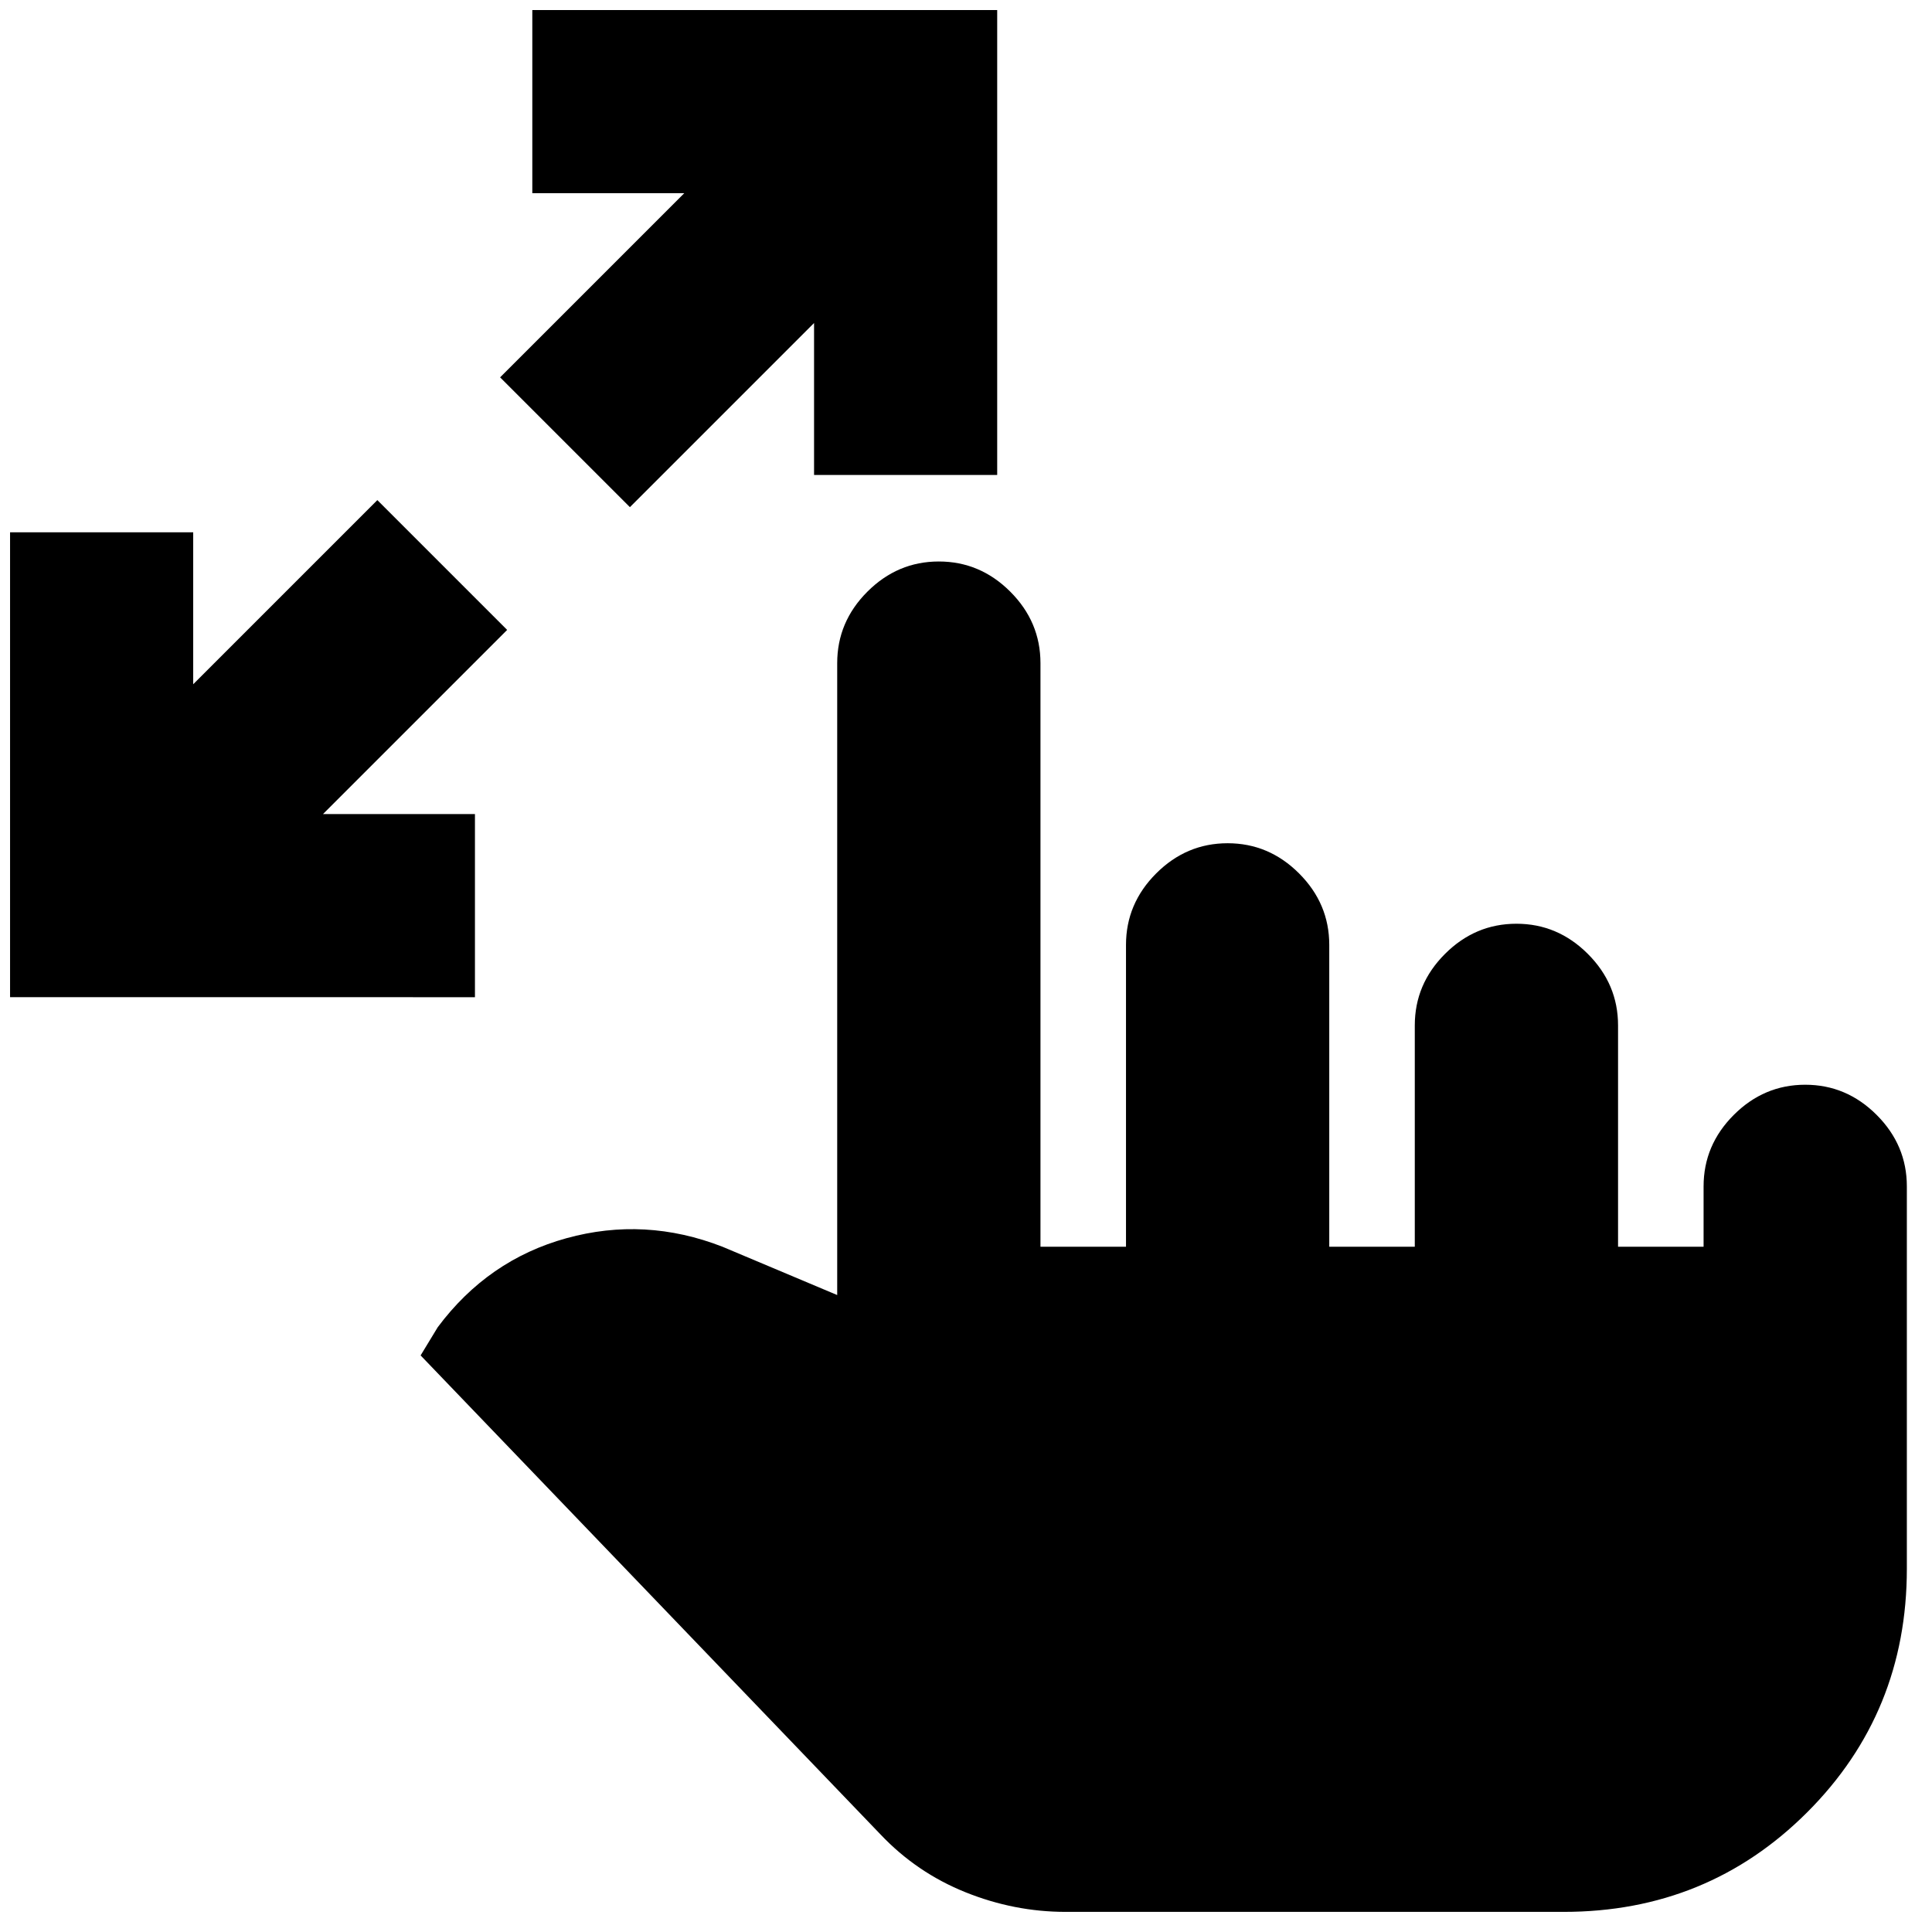 <svg xmlns="http://www.w3.org/2000/svg" height="24" viewBox="0 -960 960 960" width="24"><path d="M529.5-10q-25.5 0-49.75-9.75T437.5-48.5L209-286.5l8.5-14q25-33.5 64-44.25t77.5 4.25l57 24v-314q0-20.5 15-35.5t35.5-15q20.5 0 35.5 15t15 35.5v290h42.5v-150q0-20.5 15-35.5t35.5-15q20.5 0 35.5 15t15 35.5v150H703v-110q0-20.5 15-35.5t35.5-15q20.5 0 35.5 15t15 35.5v110h42.5v-30q0-20.5 15-35.5t35.5-15q20.5 0 35.5 15t15 35.5v190q0 71.5-49.5 121T777-10H529.5ZM5-464.5v-231h91v75.5l91.5-91.5L252-647l-91.5 91.5H236v91H5ZM313-708l-64.5-64.5L340-864h-75.5v-91h231v231h-91v-75.5L313-708Z"/></svg>